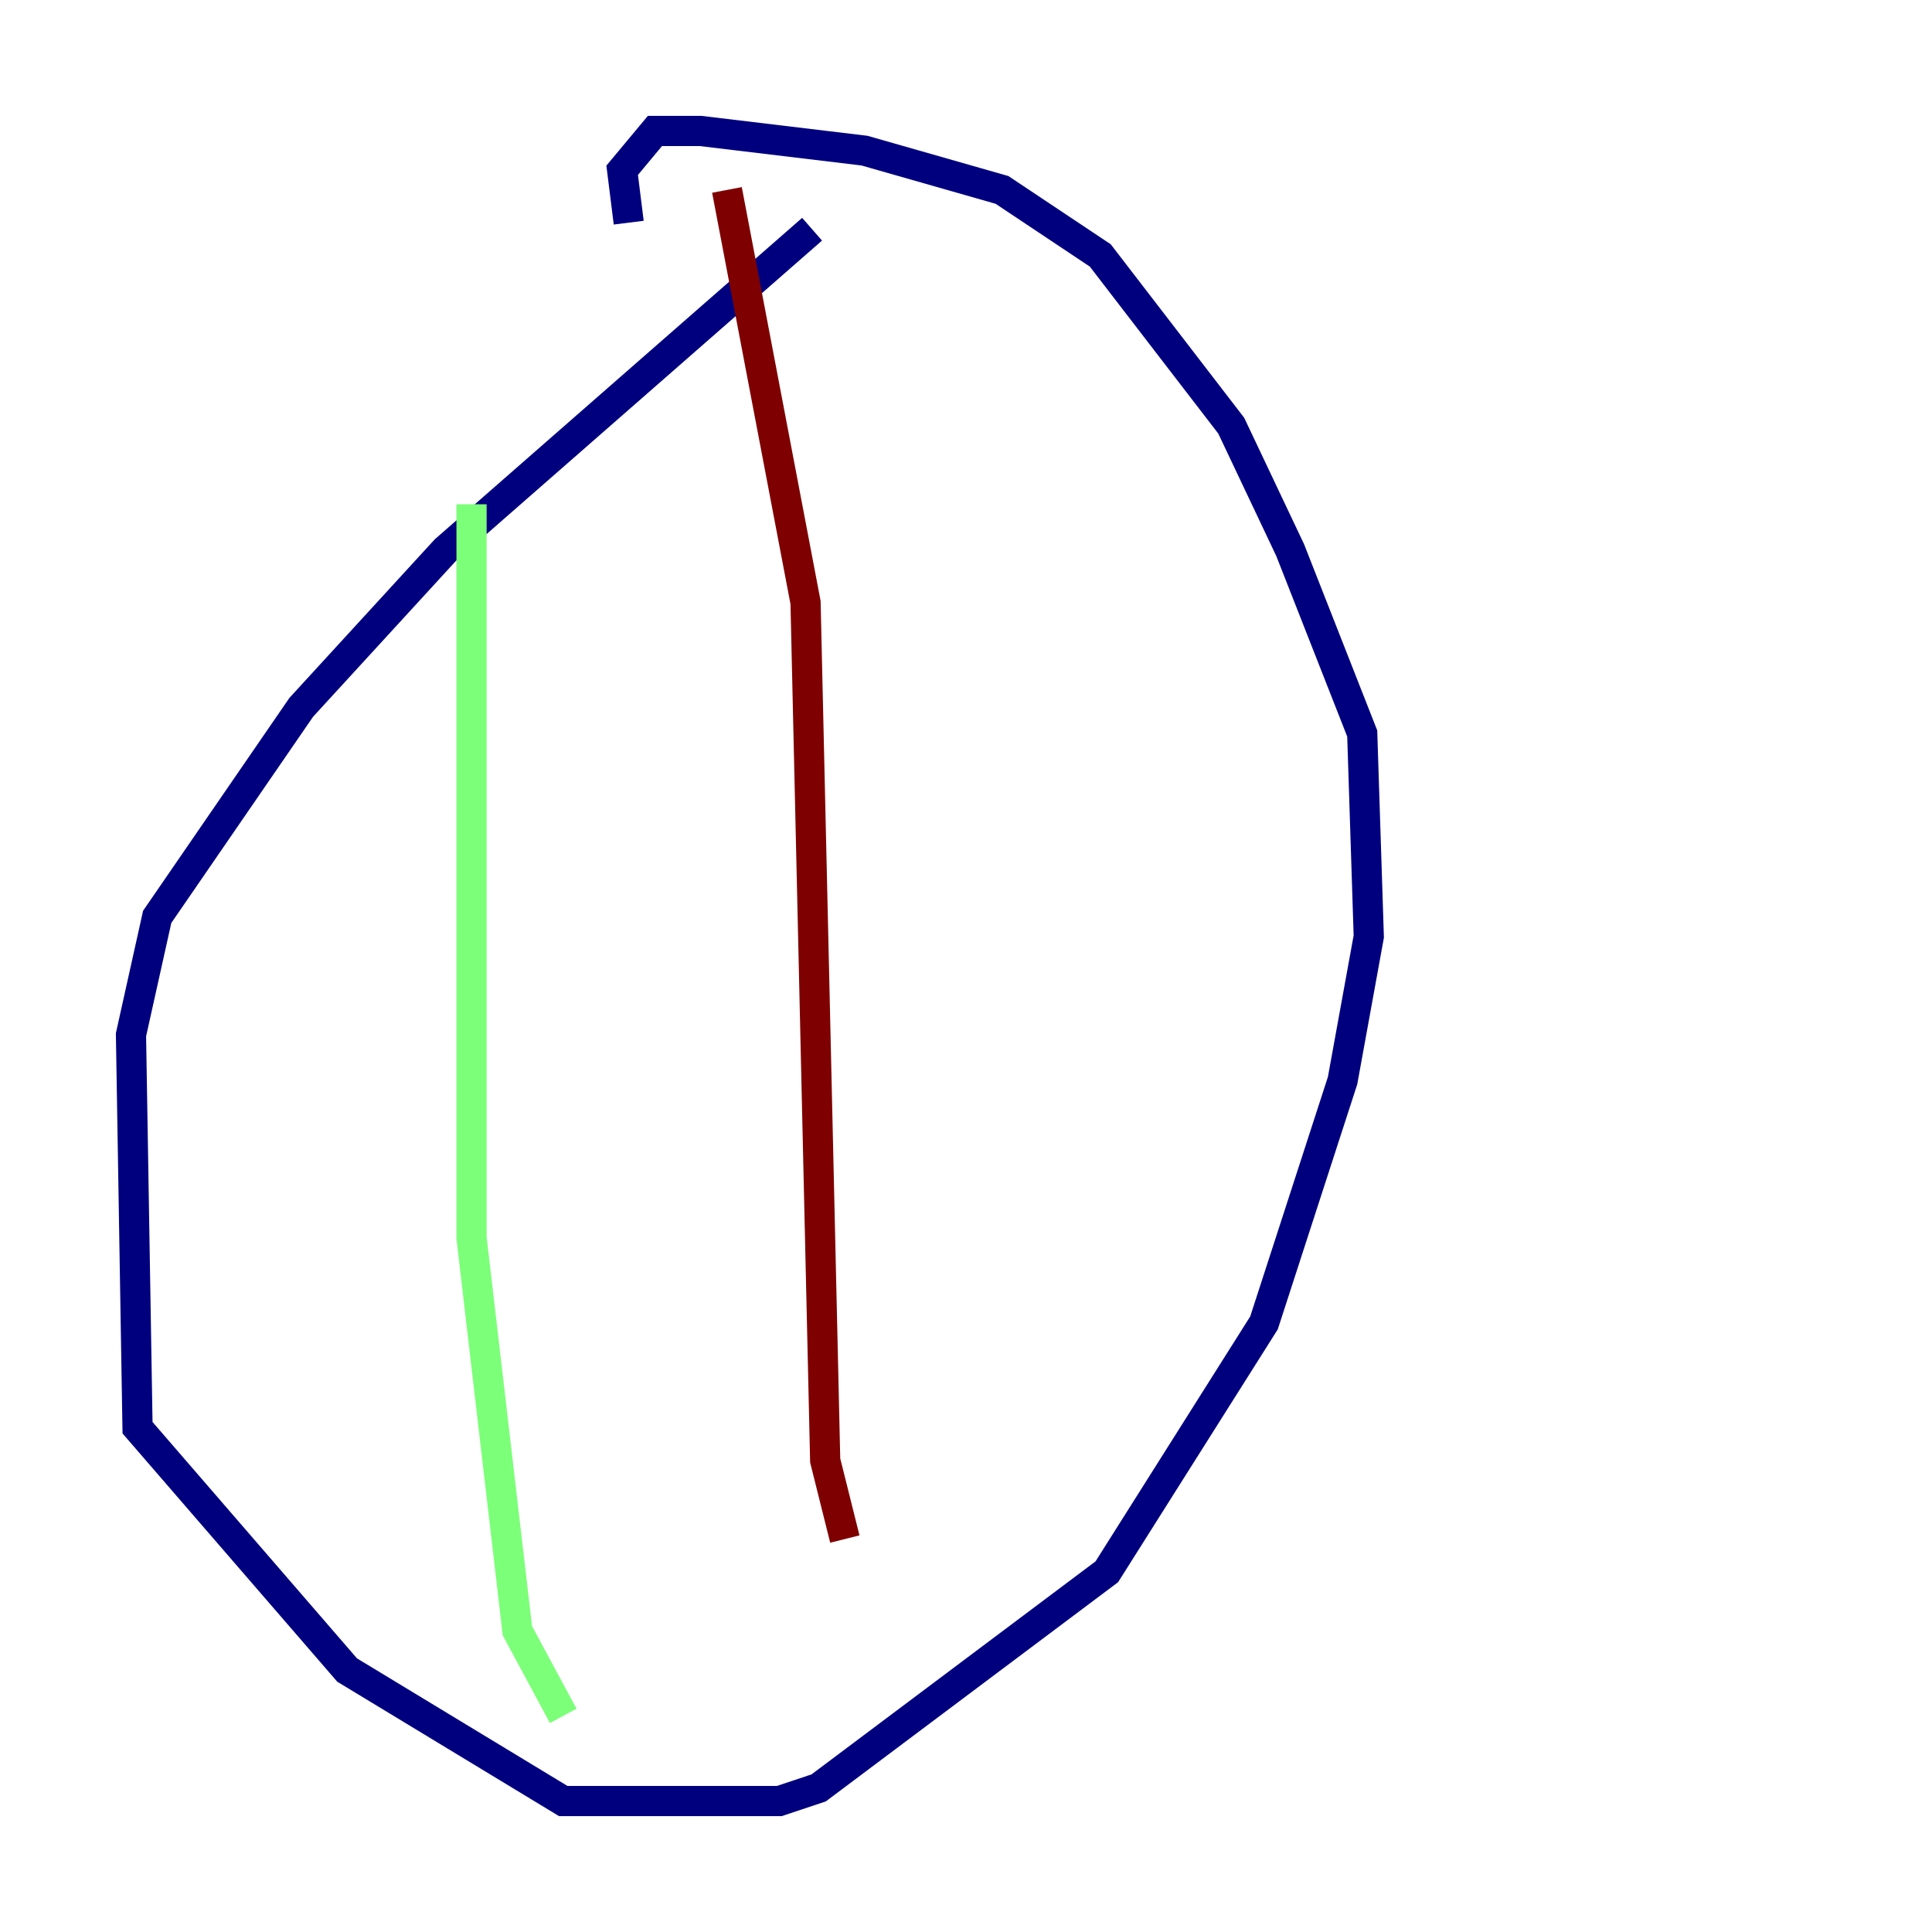 <?xml version="1.0" encoding="utf-8" ?>
<svg baseProfile="tiny" height="128" version="1.2" viewBox="0,0,128,128" width="128" xmlns="http://www.w3.org/2000/svg" xmlns:ev="http://www.w3.org/2001/xml-events" xmlns:xlink="http://www.w3.org/1999/xlink"><defs /><polyline fill="none" points="53.803,15.186 29.505,36.447 19.959,46.861 10.414,60.746 8.678,68.556 9.112,94.59 22.997,110.644 37.315,119.322 51.634,119.322 54.237,118.454 73.329,104.136 83.742,87.647 88.949,71.593 90.685,62.047 90.251,48.597 85.478,36.447 81.573,28.203 72.895,16.922 66.386,12.583 57.275,9.98 46.427,8.678 43.39,8.678 41.22,11.281 41.654,14.752" stroke="#00007f" stroke-width="2" /><polyline fill="none" points="31.241,33.41 31.241,82.007 34.278,108.041 37.315,113.681" stroke="#7cff79" stroke-width="2" /><polyline fill="none" points="48.163,12.583 53.37,39.919 54.671,96.759 55.973,101.966" stroke="#7f0000" stroke-width="2" /></svg>